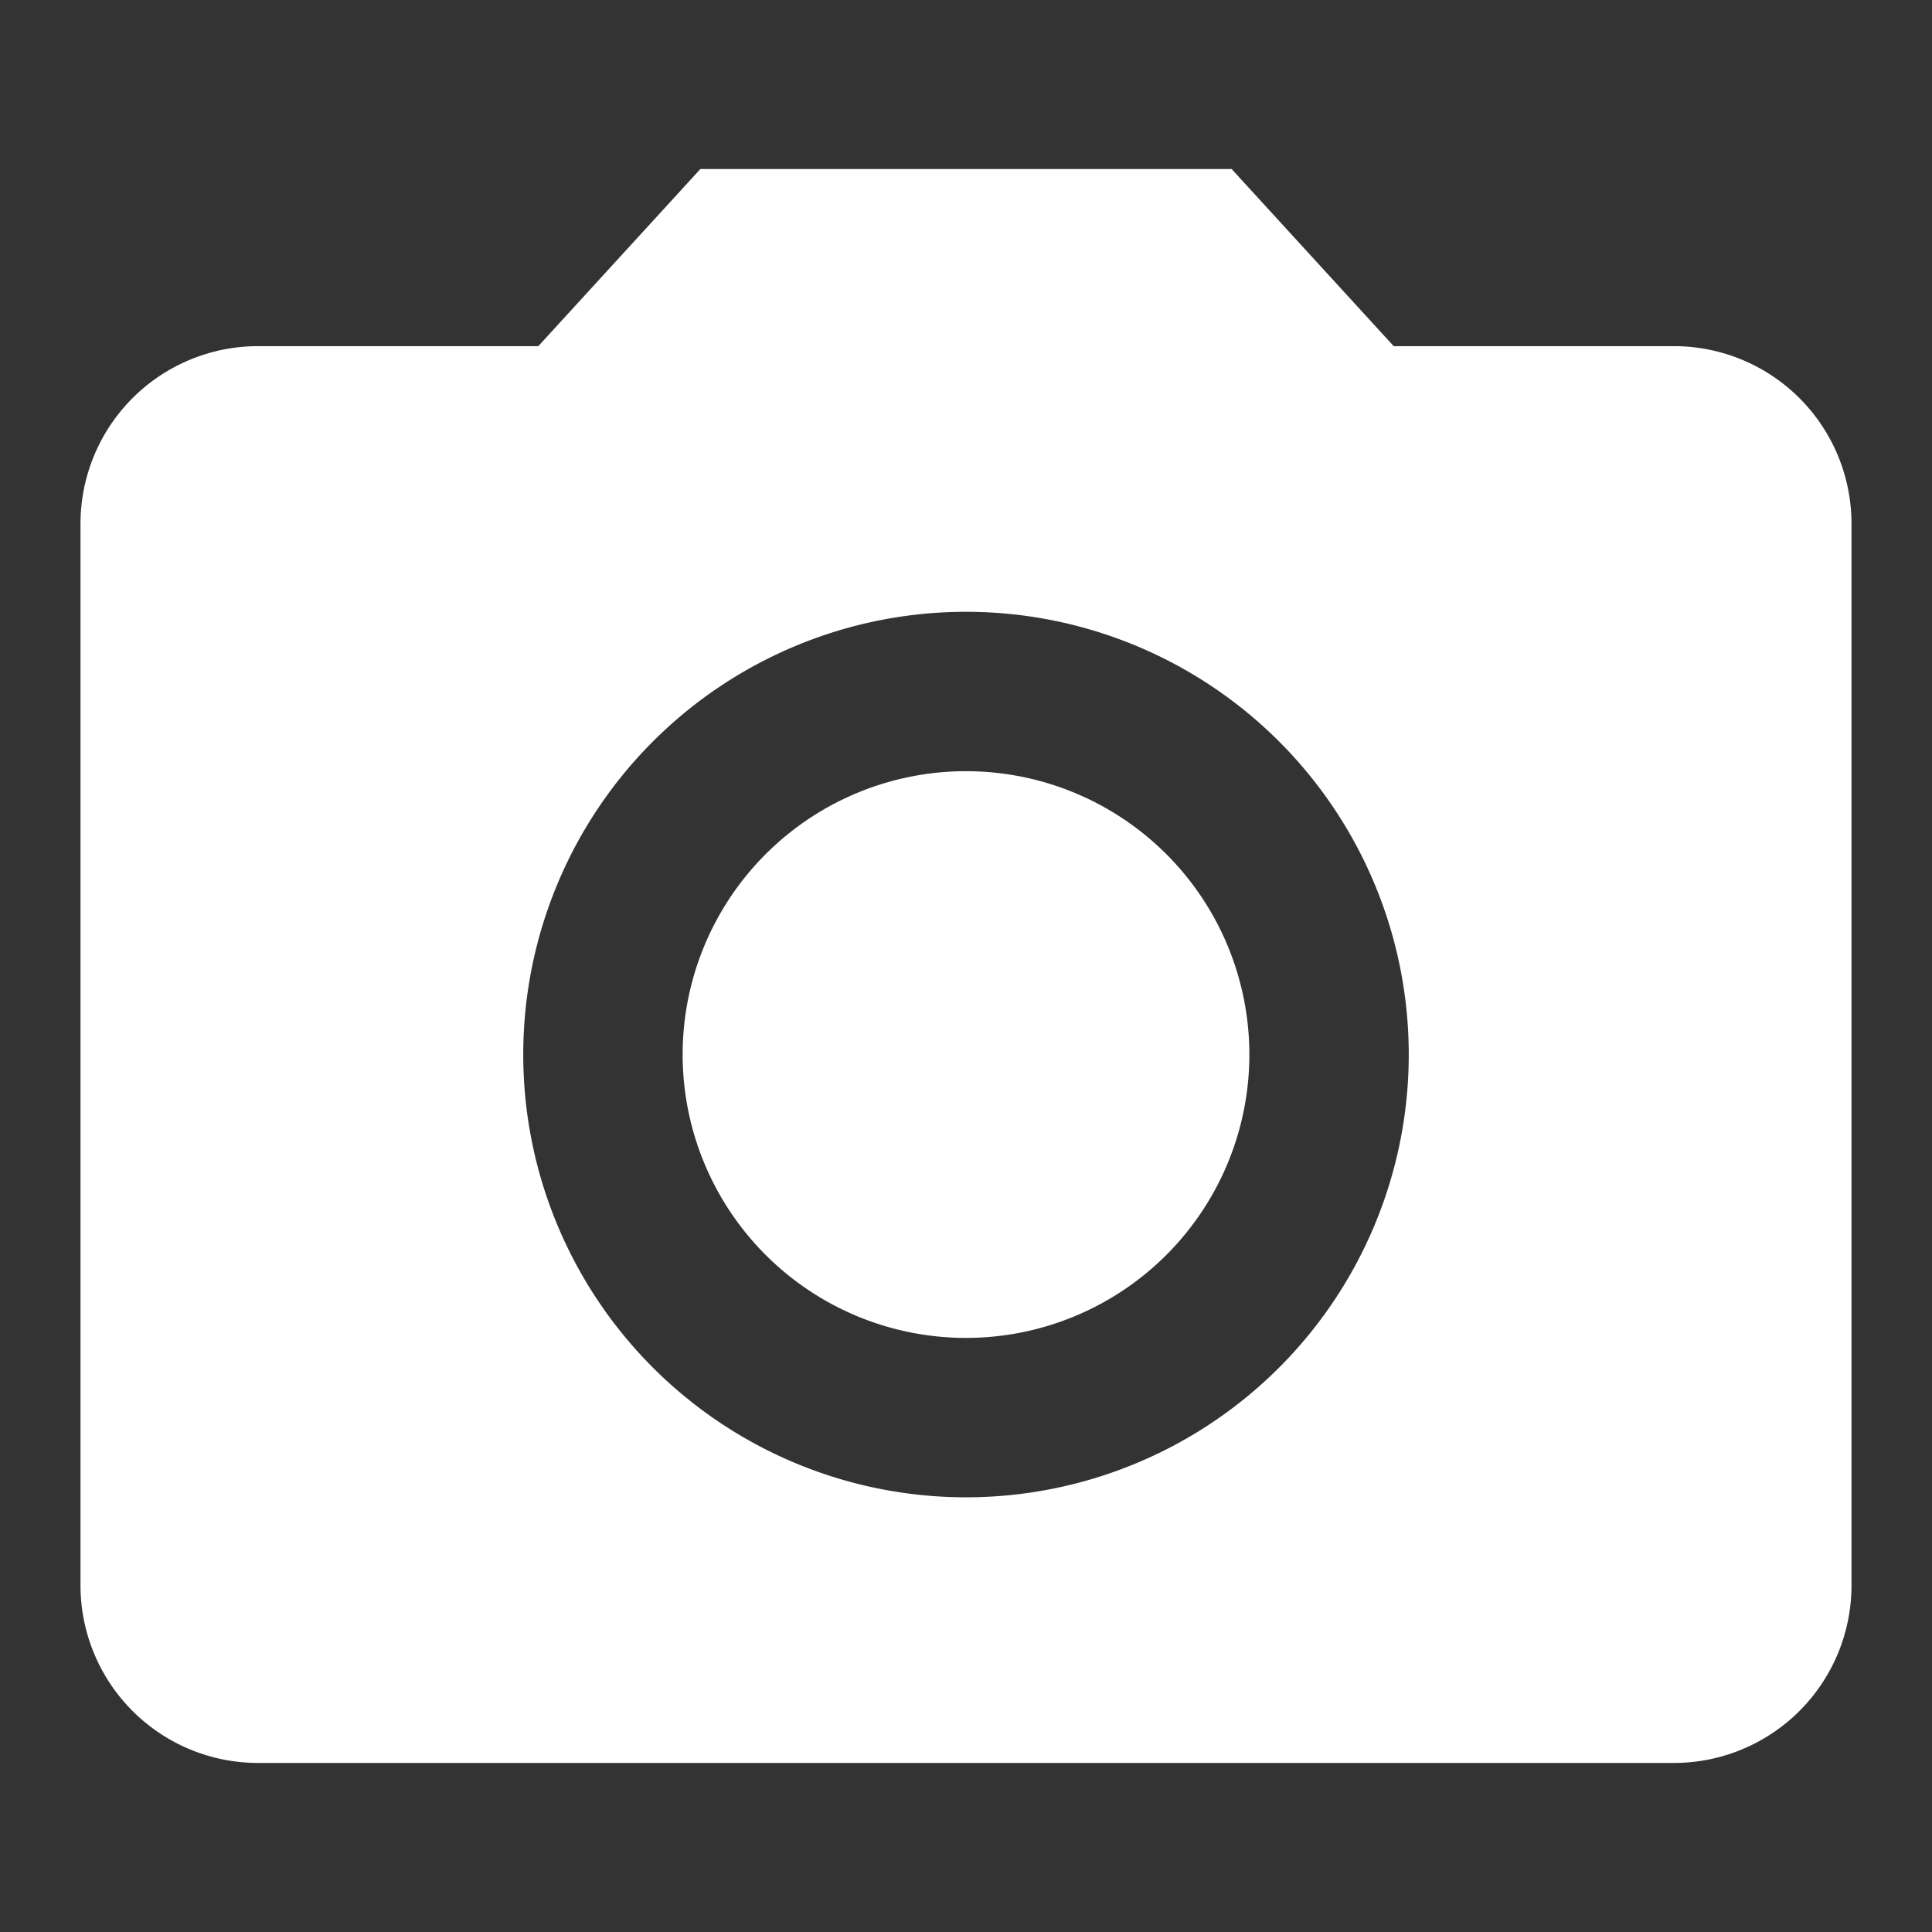 <svg xmlns="http://www.w3.org/2000/svg" xmlns:xlink="http://www.w3.org/1999/xlink" width="24" height="24" viewBox="0 0 24 24">
  <rect x="0" y="0" width="24" height="24" fill="#333333" stroke="none"/>
  <defs>
    <clipPath id="clip-path">
      <rect id="Rectangle_997" data-name="Rectangle 997" width="24" height="24" fill="#fff" stroke="#707070" stroke-width="1"/>
    </clipPath>
    <clipPath id="clip-拍照上傳">
      <rect width="24" height="24"/>
    </clipPath>
  </defs>
  <g id="拍照上傳" clip-path="url(#clip-拍照上傳)">
    <g id="Mask_Group_18" data-name="Mask Group 18" clip-path="url(#clip-path)">
      <g id="Icon_material-photo-camera" data-name="Icon material-photo-camera" transform="translate(-2 -0.9)">
        <path id="Path_31019" data-name="Path 31019" d="M20.24,16.72a3.52,3.52,0,1,1-3.52-3.52A3.52,3.52,0,0,1,20.24,16.72Z" transform="translate(-2.72 -2.72)" fill="#fff"/>
        <path id="Path_31020" data-name="Path 31020" d="M10.7,3,8.687,5.2H5.2A2.206,2.206,0,0,0,3,7.4V20.6a2.206,2.206,0,0,0,2.2,2.2H22.8A2.206,2.206,0,0,0,25,20.6V7.4a2.206,2.206,0,0,0-2.2-2.2H19.313L17.3,3ZM14,19.5A5.5,5.5,0,1,1,19.5,14,5.5,5.5,0,0,1,14,19.5Z" transform="translate(0 0)" fill="#fff"/>
      </g>
    </g>
  </g>
</svg>
